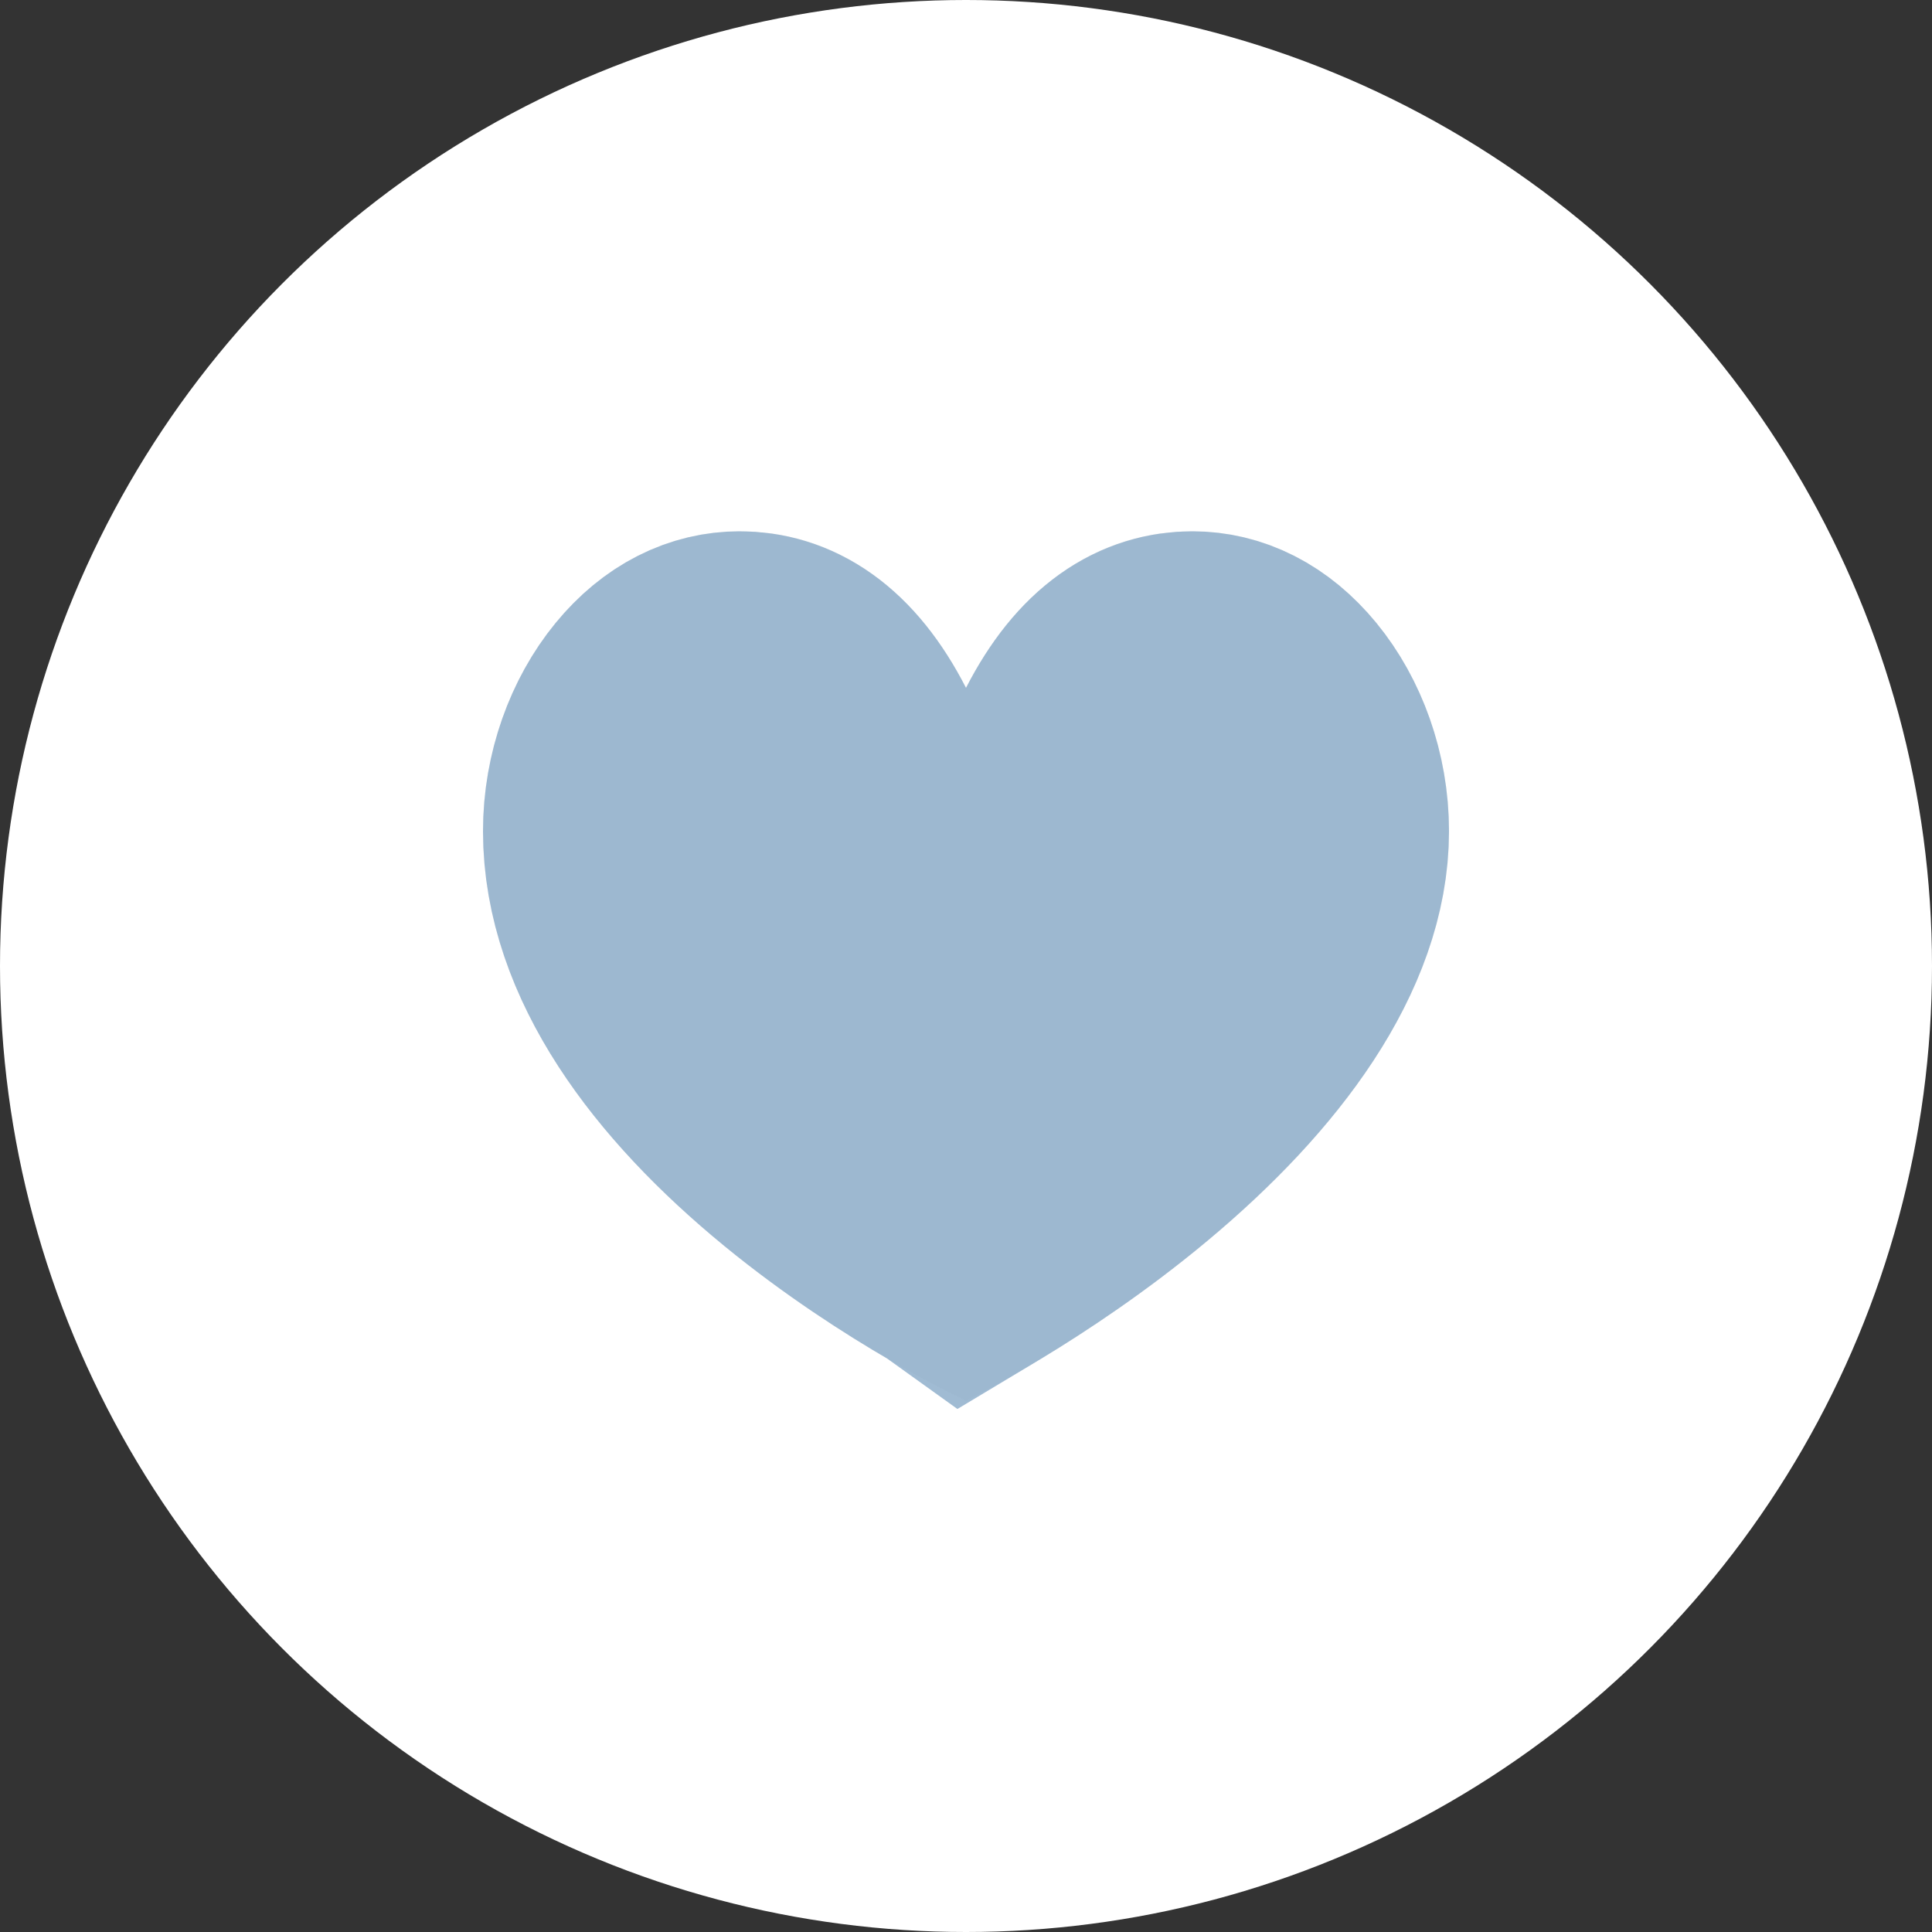 <svg width="40" height="40" viewBox="0 0 40 40" fill="none" xmlns="http://www.w3.org/2000/svg">
<rect x="0" y="0" width="40" height="40" fill="#333333" stroke="none"/>
<circle cx="20" cy="20" r="20" fill="white"/>
<path d="M10 17.207C10 13.986 12.242 11 15.313 11C17.443 11 19.024 12.339 20 14.241C20.976 12.34 22.557 11 24.688 11C27.758 11 30 13.987 30 17.207C30 24.1 20 29 20 29C20 29 10 24.396 10 17.207Z" fill="#F1F1F1"/>
<path d="M17.331 15.611L20 20.809L22.669 15.611C23.32 14.343 24.043 14 24.688 14C25.181 14 25.705 14.225 26.177 14.8C26.667 15.396 27 16.269 27 17.207C27 19.23 25.452 21.403 23.078 23.385C21.976 24.305 20.859 25.046 20.01 25.56C19.995 25.569 19.98 25.578 19.965 25.587C19.958 25.582 19.951 25.578 19.943 25.573C19.101 25.085 17.994 24.374 16.902 23.48C14.574 21.571 13 19.395 13 17.207C13 16.269 13.333 15.396 13.823 14.8C14.295 14.225 14.819 14 15.313 14C15.957 14 16.68 14.342 17.331 15.611Z" stroke="#88AAC8" stroke-opacity="0.8" stroke-width="6"/>
</svg>

